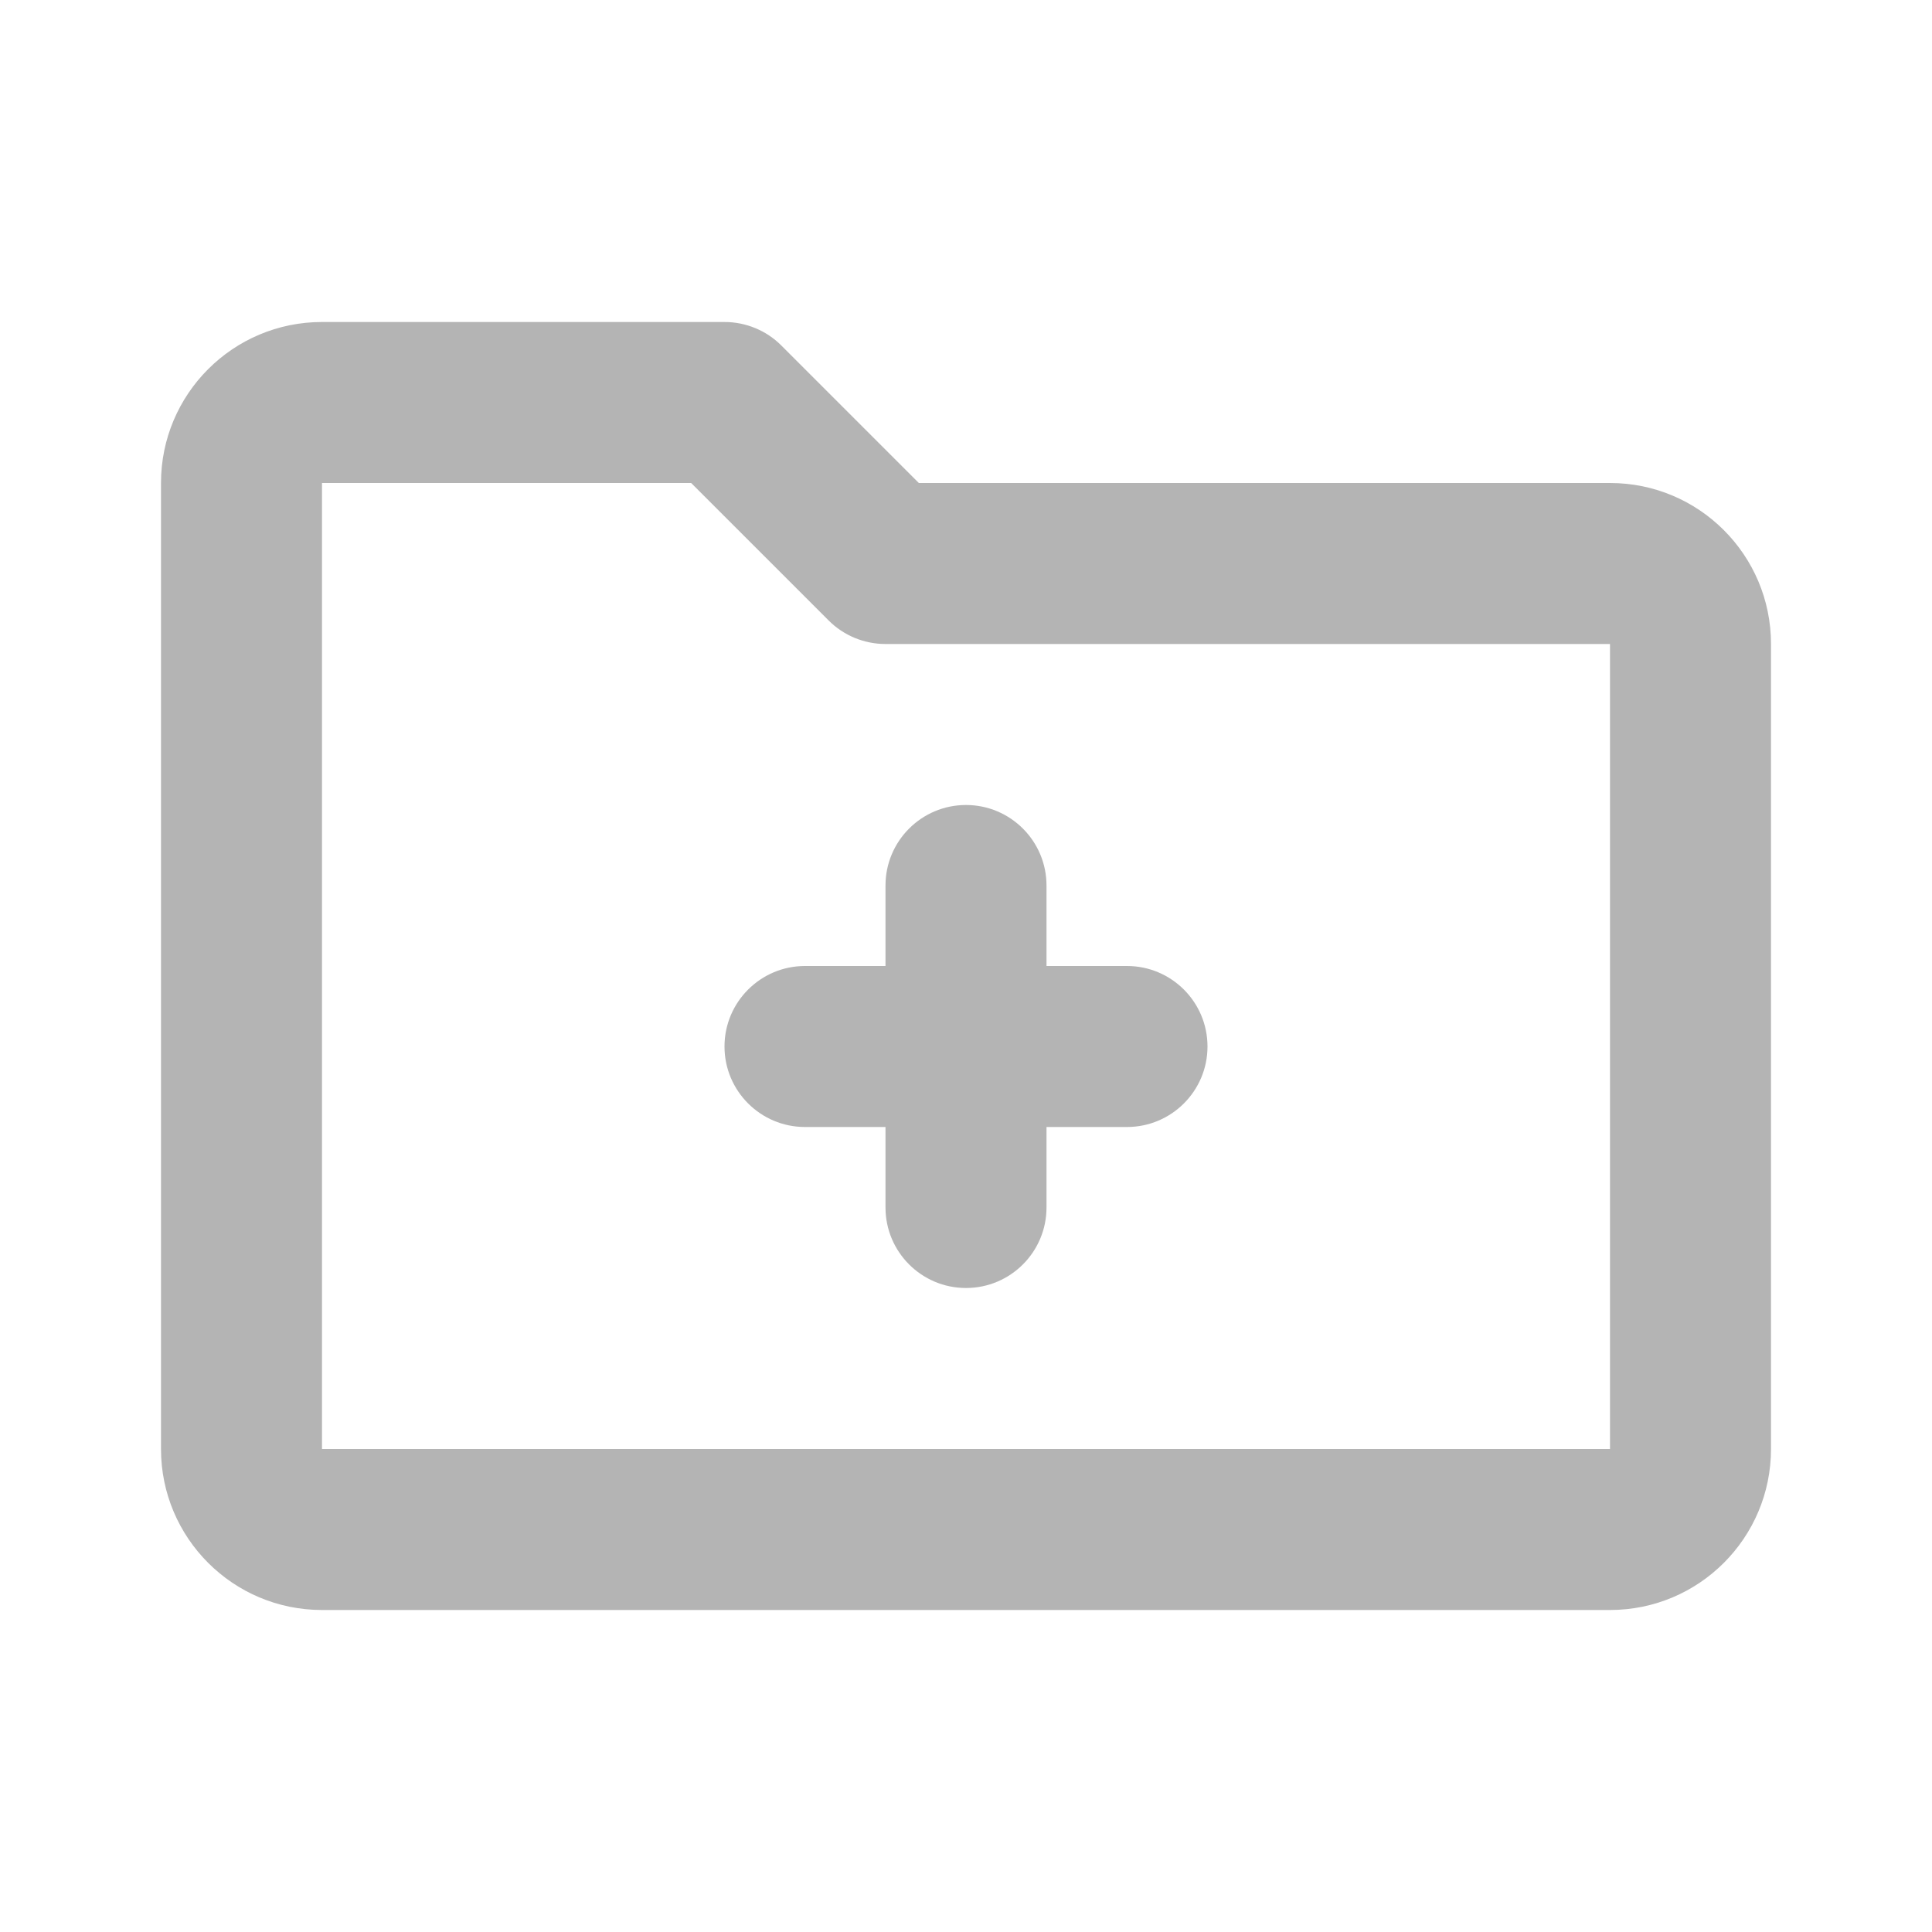 <svg width="24" height="24" viewBox="0 0 24 24" fill="none" xmlns="http://www.w3.org/2000/svg">
<path d="M2 6C2 4.895 2.895 4 4 4H9C9.265 4 9.52 4.105 9.707 4.293L11.414 6H20C21.105 6 22 6.895 22 8V18C22 19.105 21.105 20 20 20H4C2.895 20 2 19.105 2 18V6ZM8.586 6L4 6V18H20V8H11C10.735 8 10.48 7.895 10.293 7.707L8.586 6ZM12 10C12.552 10 13 10.448 13 11V12H14C14.552 12 15 12.448 15 13C15 13.552 14.552 14 14 14H13V15C13 15.552 12.552 16 12 16C11.448 16 11 15.552 11 15V14H10C9.448 14 9 13.552 9 13C9 12.448 9.448 12 10 12H11V11C11 10.448 11.448 10 12 10Z" fill="#B4B4B4"/>
</svg>
